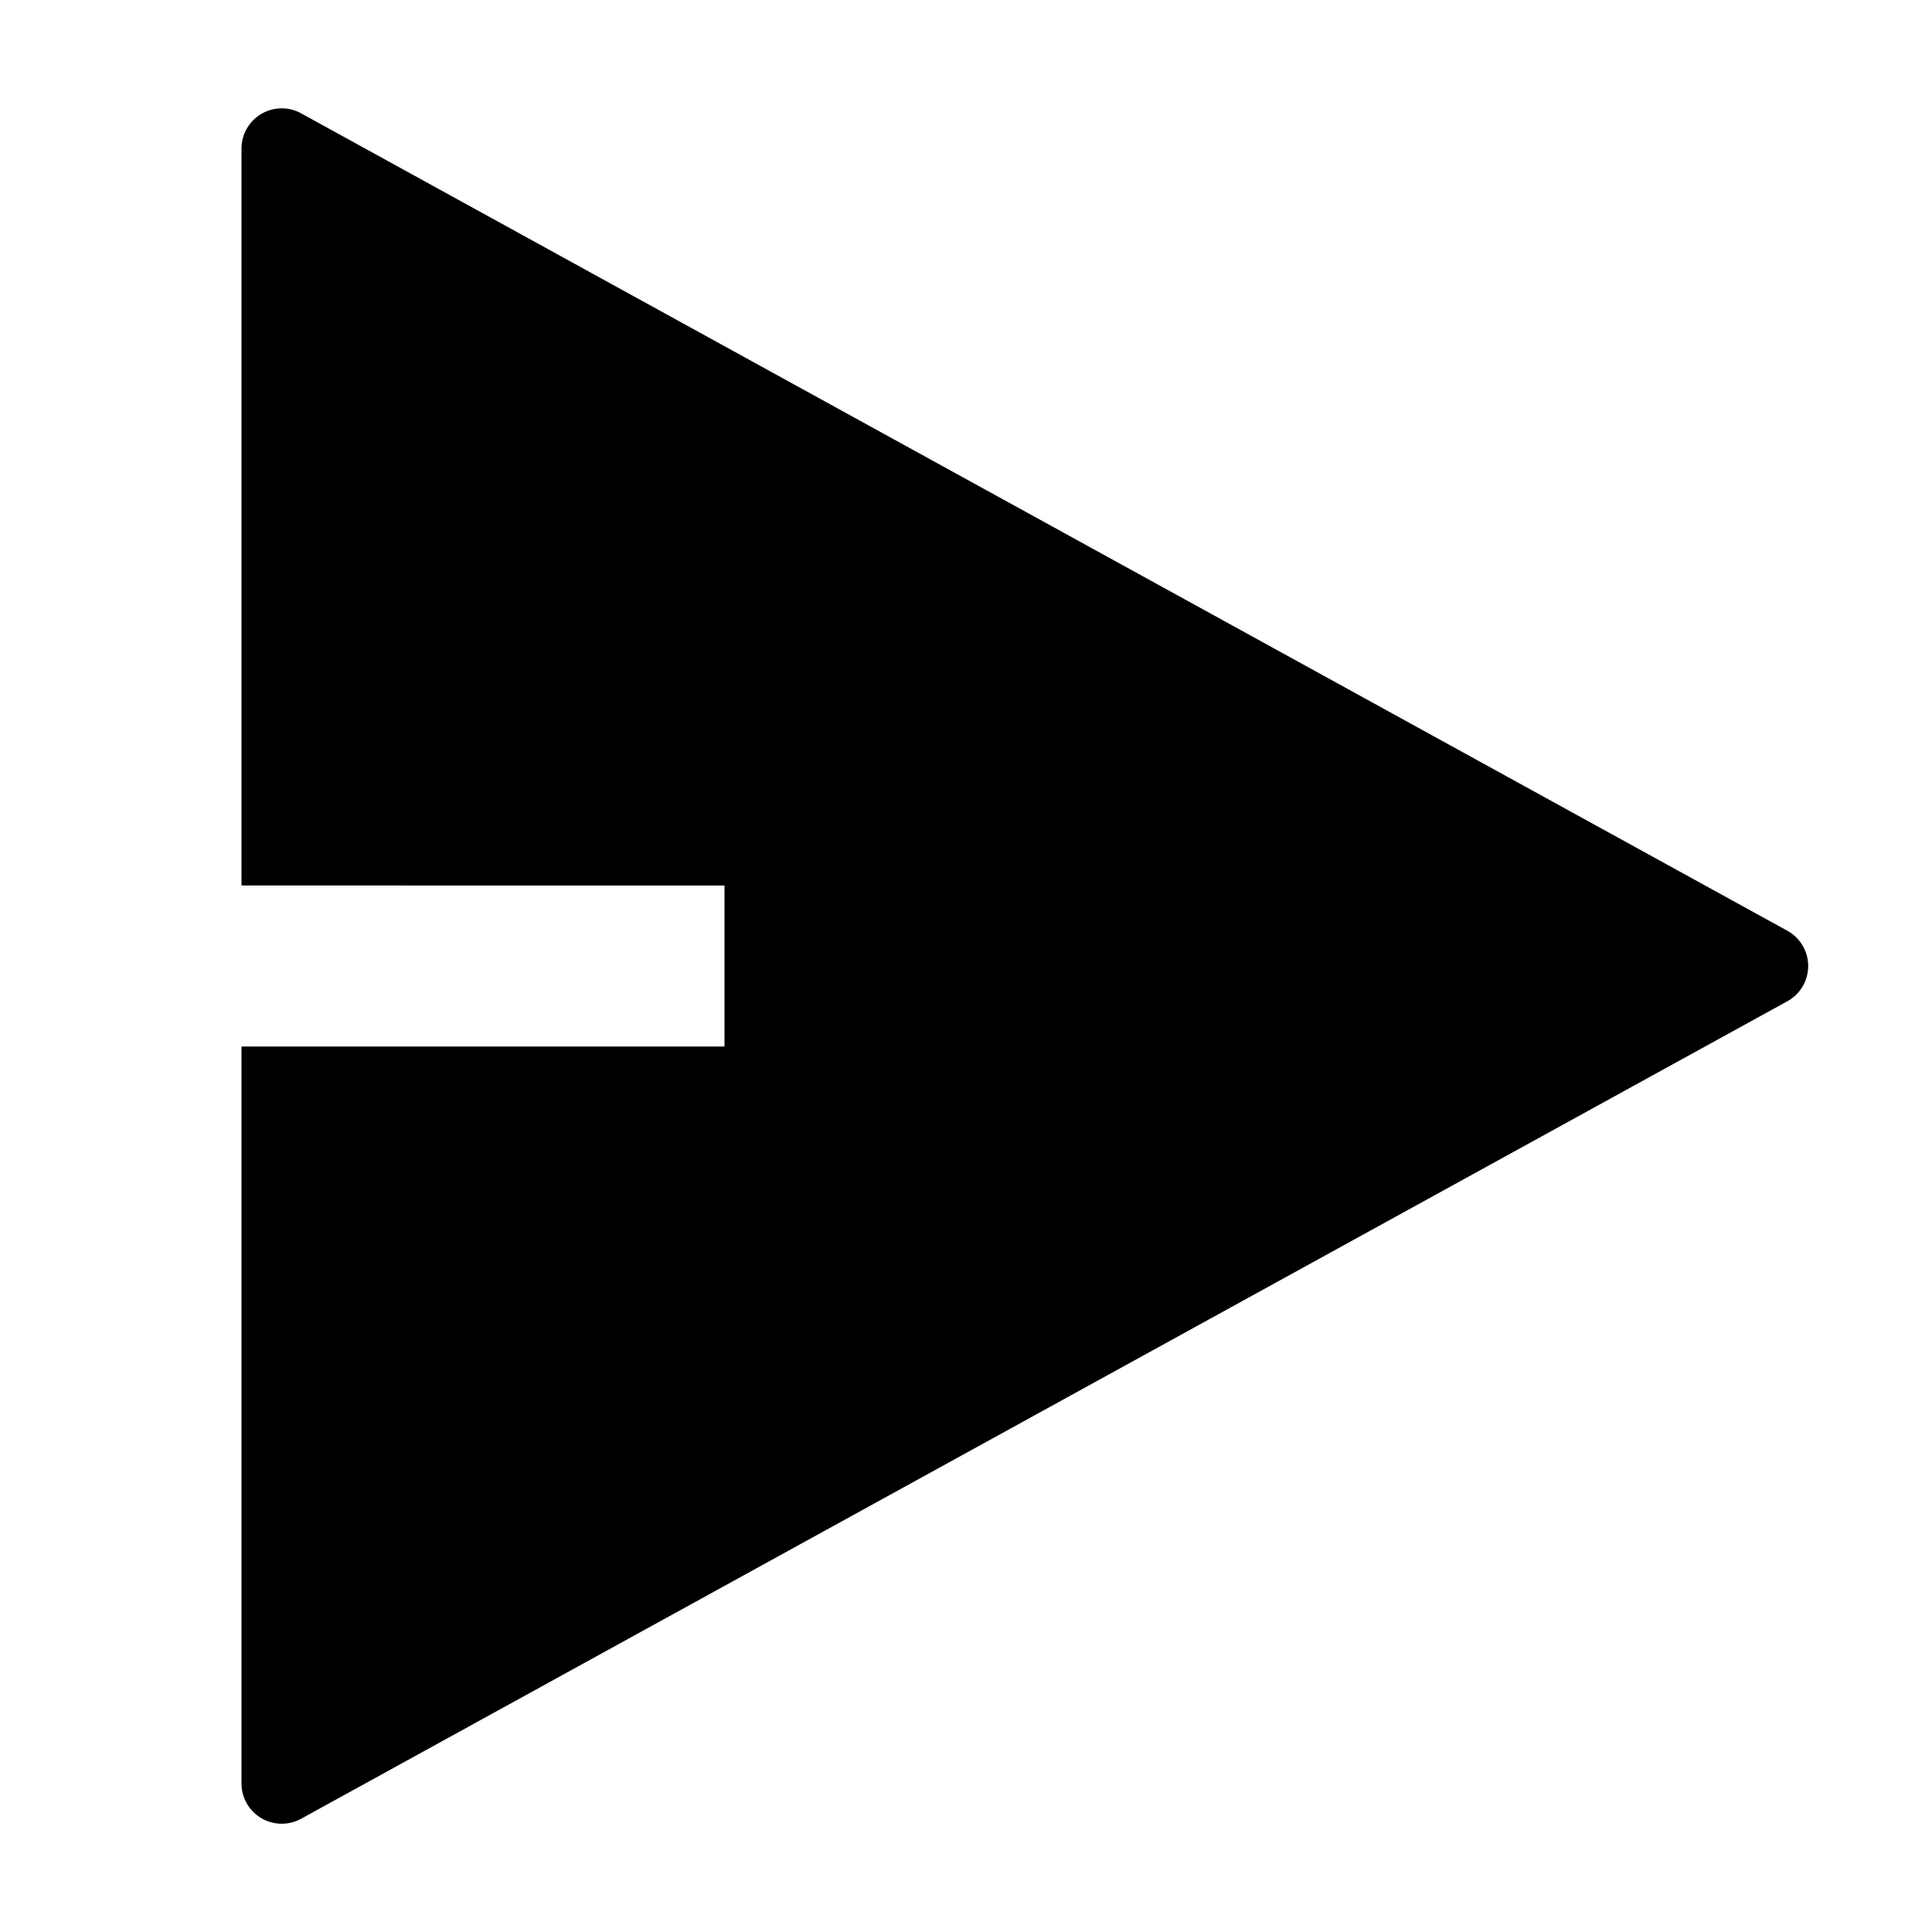 <svg viewBox="0 0 24 24" xmlns="http://www.w3.org/2000/svg" width="20" height="20"><path d="M3 13h6v-2H3V1.846a.5.5 0 01.741-.438l18.462 10.154a.5.5 0 010 .876L3.741 22.593A.5.5 0 013 22.154V13z"/></svg>